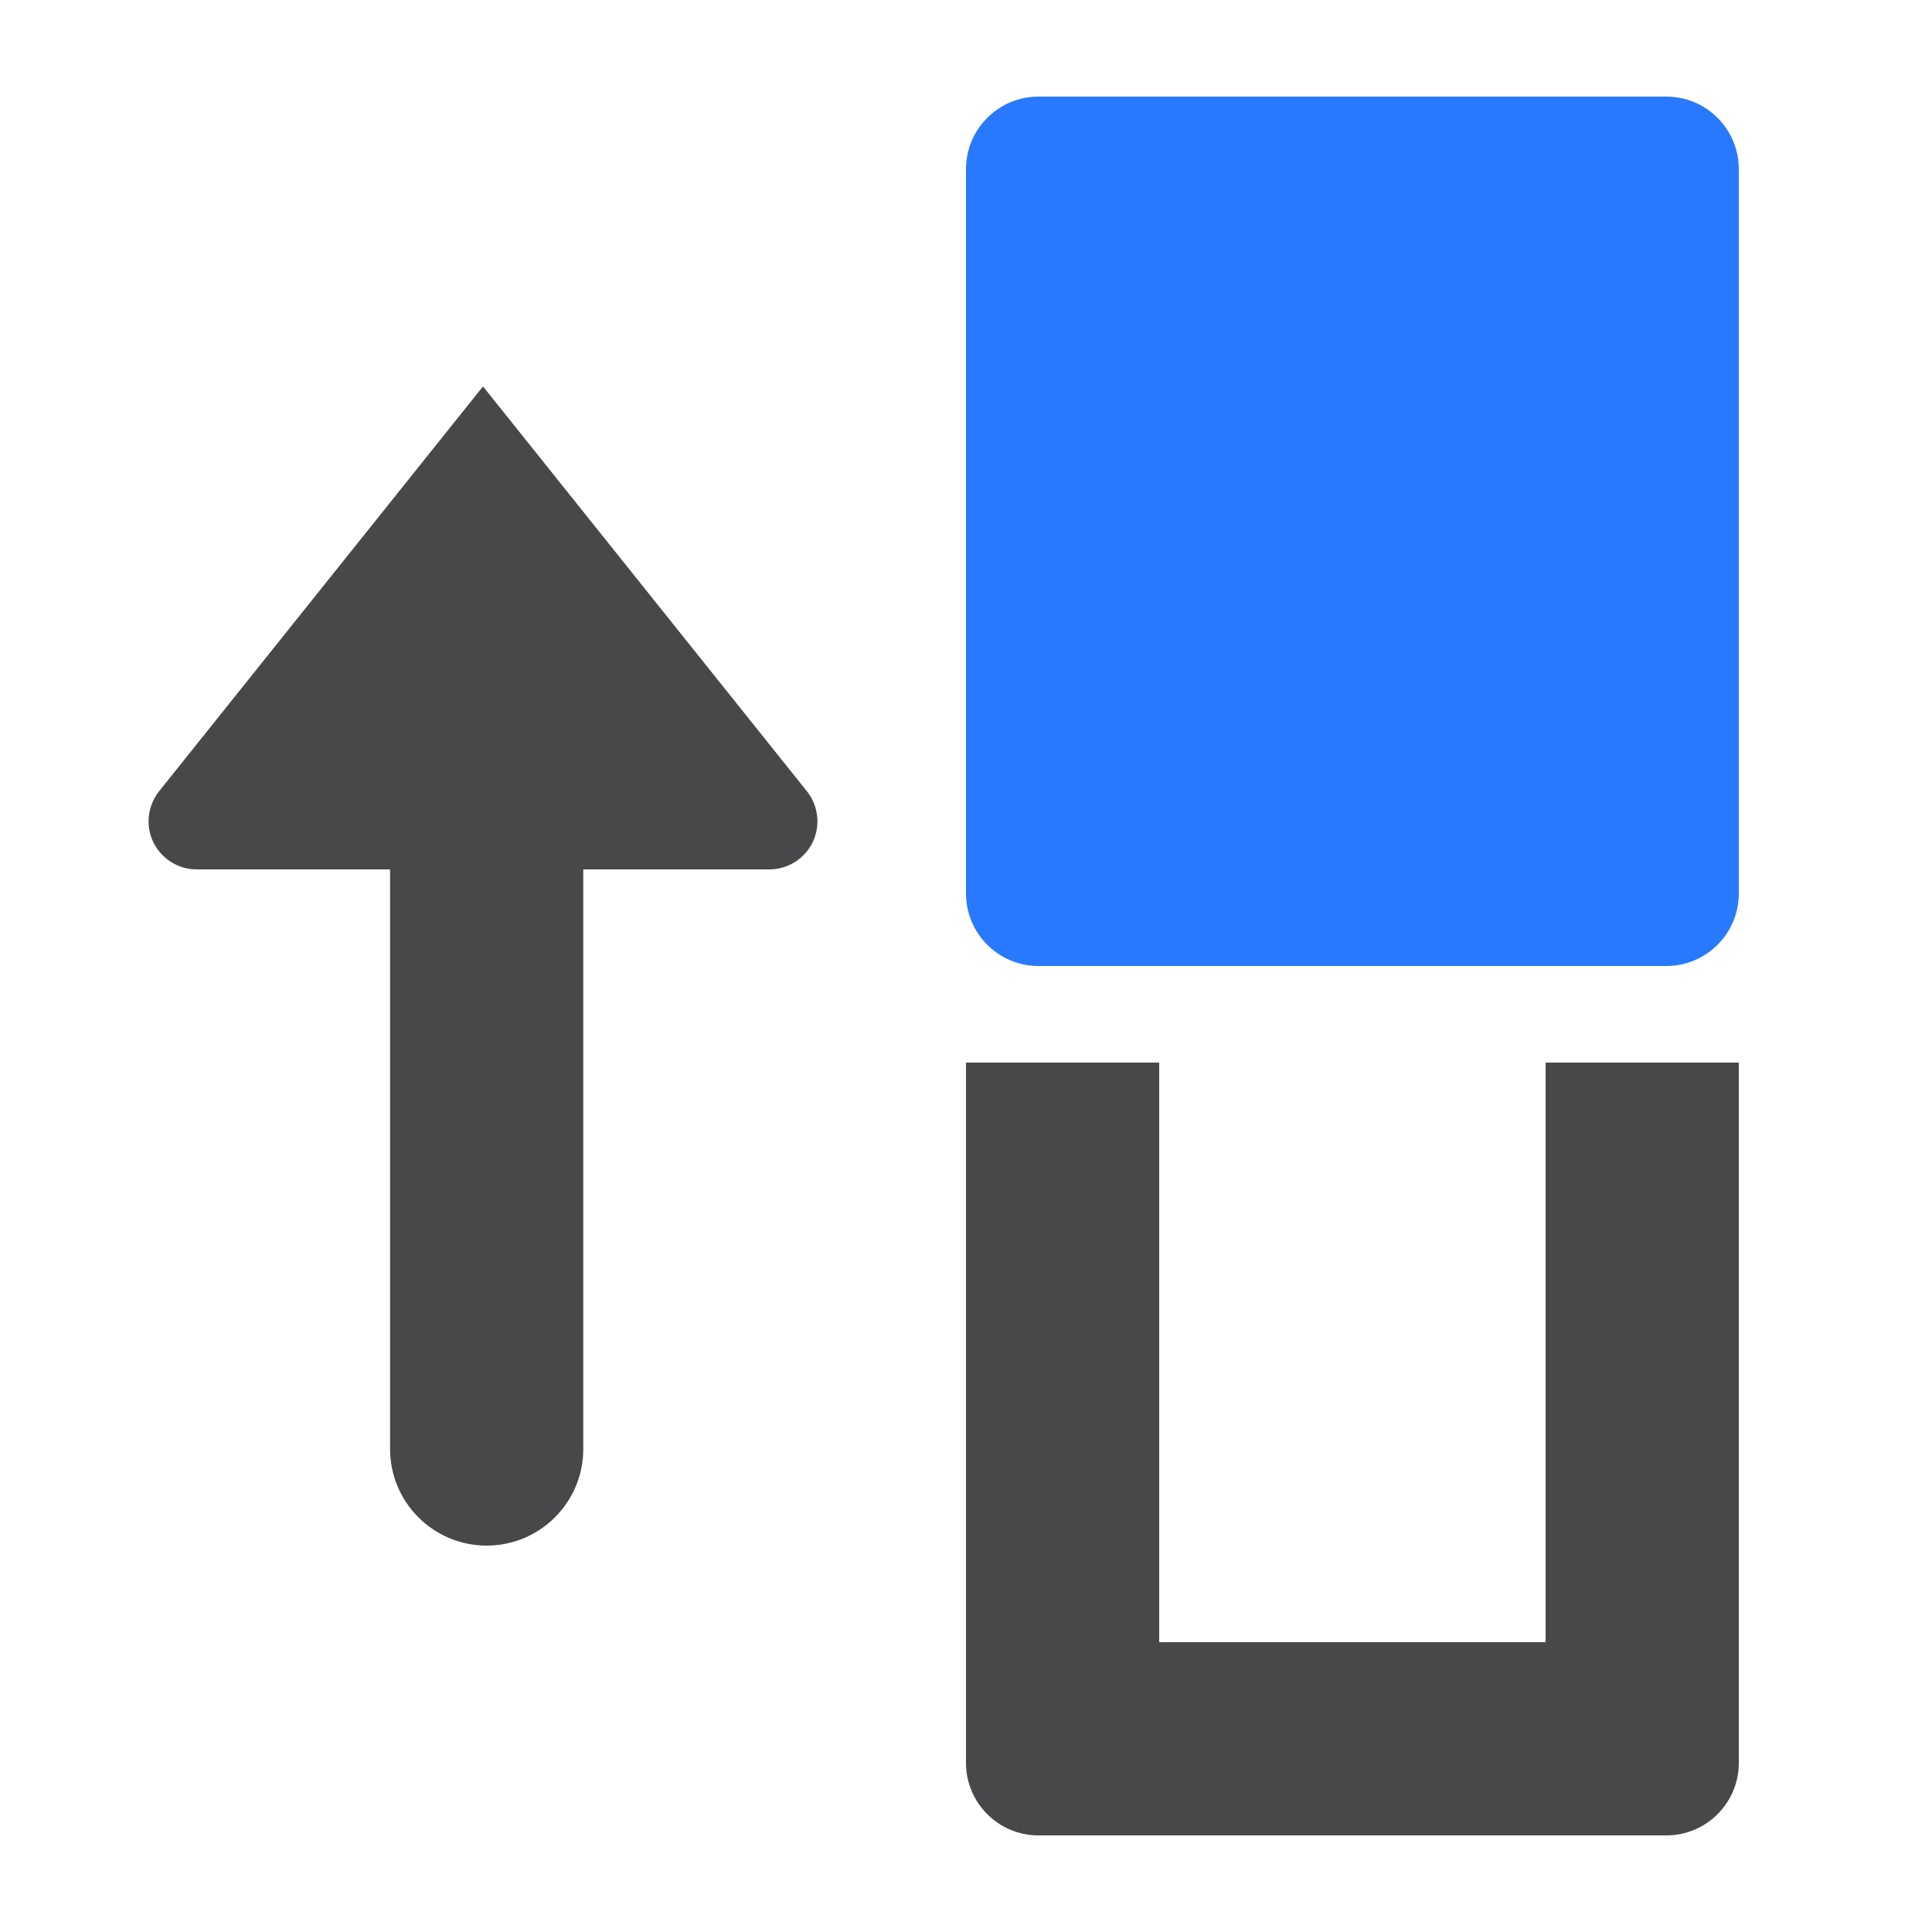 <?xml version="1.0" encoding="UTF-8" standalone="no"?>
<!DOCTYPE svg PUBLIC "-//W3C//DTD SVG 1.1//EN" "http://www.w3.org/Graphics/SVG/1.1/DTD/svg11.dtd">
<svg width="100%" height="100%" viewBox="0 0 20 20" version="1.1" xmlns="http://www.w3.org/2000/svg" xmlns:xlink="http://www.w3.org/1999/xlink" xml:space="preserve" xmlns:serif="http://www.serif.com/" style="fill-rule:evenodd;clip-rule:evenodd;stroke-linejoin:round;stroke-miterlimit:2;">
    <g id="light">
        <g id="blue">
            <path d="M18,1.749C18,1.551 17.921,1.36 17.78,1.22C17.64,1.079 17.449,1 17.251,1C15.725,1 12.275,1 10.749,1C10.551,1 10.36,1.079 10.22,1.22C10.079,1.36 10,1.551 10,1.749C10,3.444 10,7.556 10,9.251C10,9.449 10.079,9.64 10.22,9.78C10.36,9.921 10.551,10 10.749,10C12.275,10 15.725,10 17.251,10C17.449,10 17.64,9.921 17.78,9.78C17.921,9.64 18,9.449 18,9.251C18,7.556 18,3.444 18,1.749Z" style="fill:rgb(41,121,255);"/>
        </g>
        <g id="yellow">
        </g>
        <g id="red">
        </g>
        <g id="text">
            <path d="M6.038,9L6.038,15C6.038,15.552 5.59,16 5.038,16C4.486,16 4.038,15.552 4.038,15L4.038,9L2.036,9C1.845,9 1.67,8.89 1.587,8.718C1.504,8.545 1.528,8.341 1.647,8.191C2.779,6.776 5,4 5,4C5,4 7.221,6.776 8.353,8.191C8.472,8.341 8.496,8.545 8.413,8.718C8.33,8.89 8.155,9 7.964,9L6.038,9Z" style="fill:rgb(72,72,74);"/>
            <path d="M10,11L12,11L12,17L16,17L16,11L18,11C18,11 18,16.261 18,18.251C18,18.449 17.921,18.64 17.78,18.78C17.64,18.921 17.449,19 17.251,19L10.749,19C10.551,19 10.36,18.921 10.22,18.78C10.079,18.64 10,18.449 10,18.251C10,16.261 10,11 10,11Z" style="fill:rgb(72,72,74);"/>
        </g>
        <g id="working">
        </g>
    </g>
</svg>
